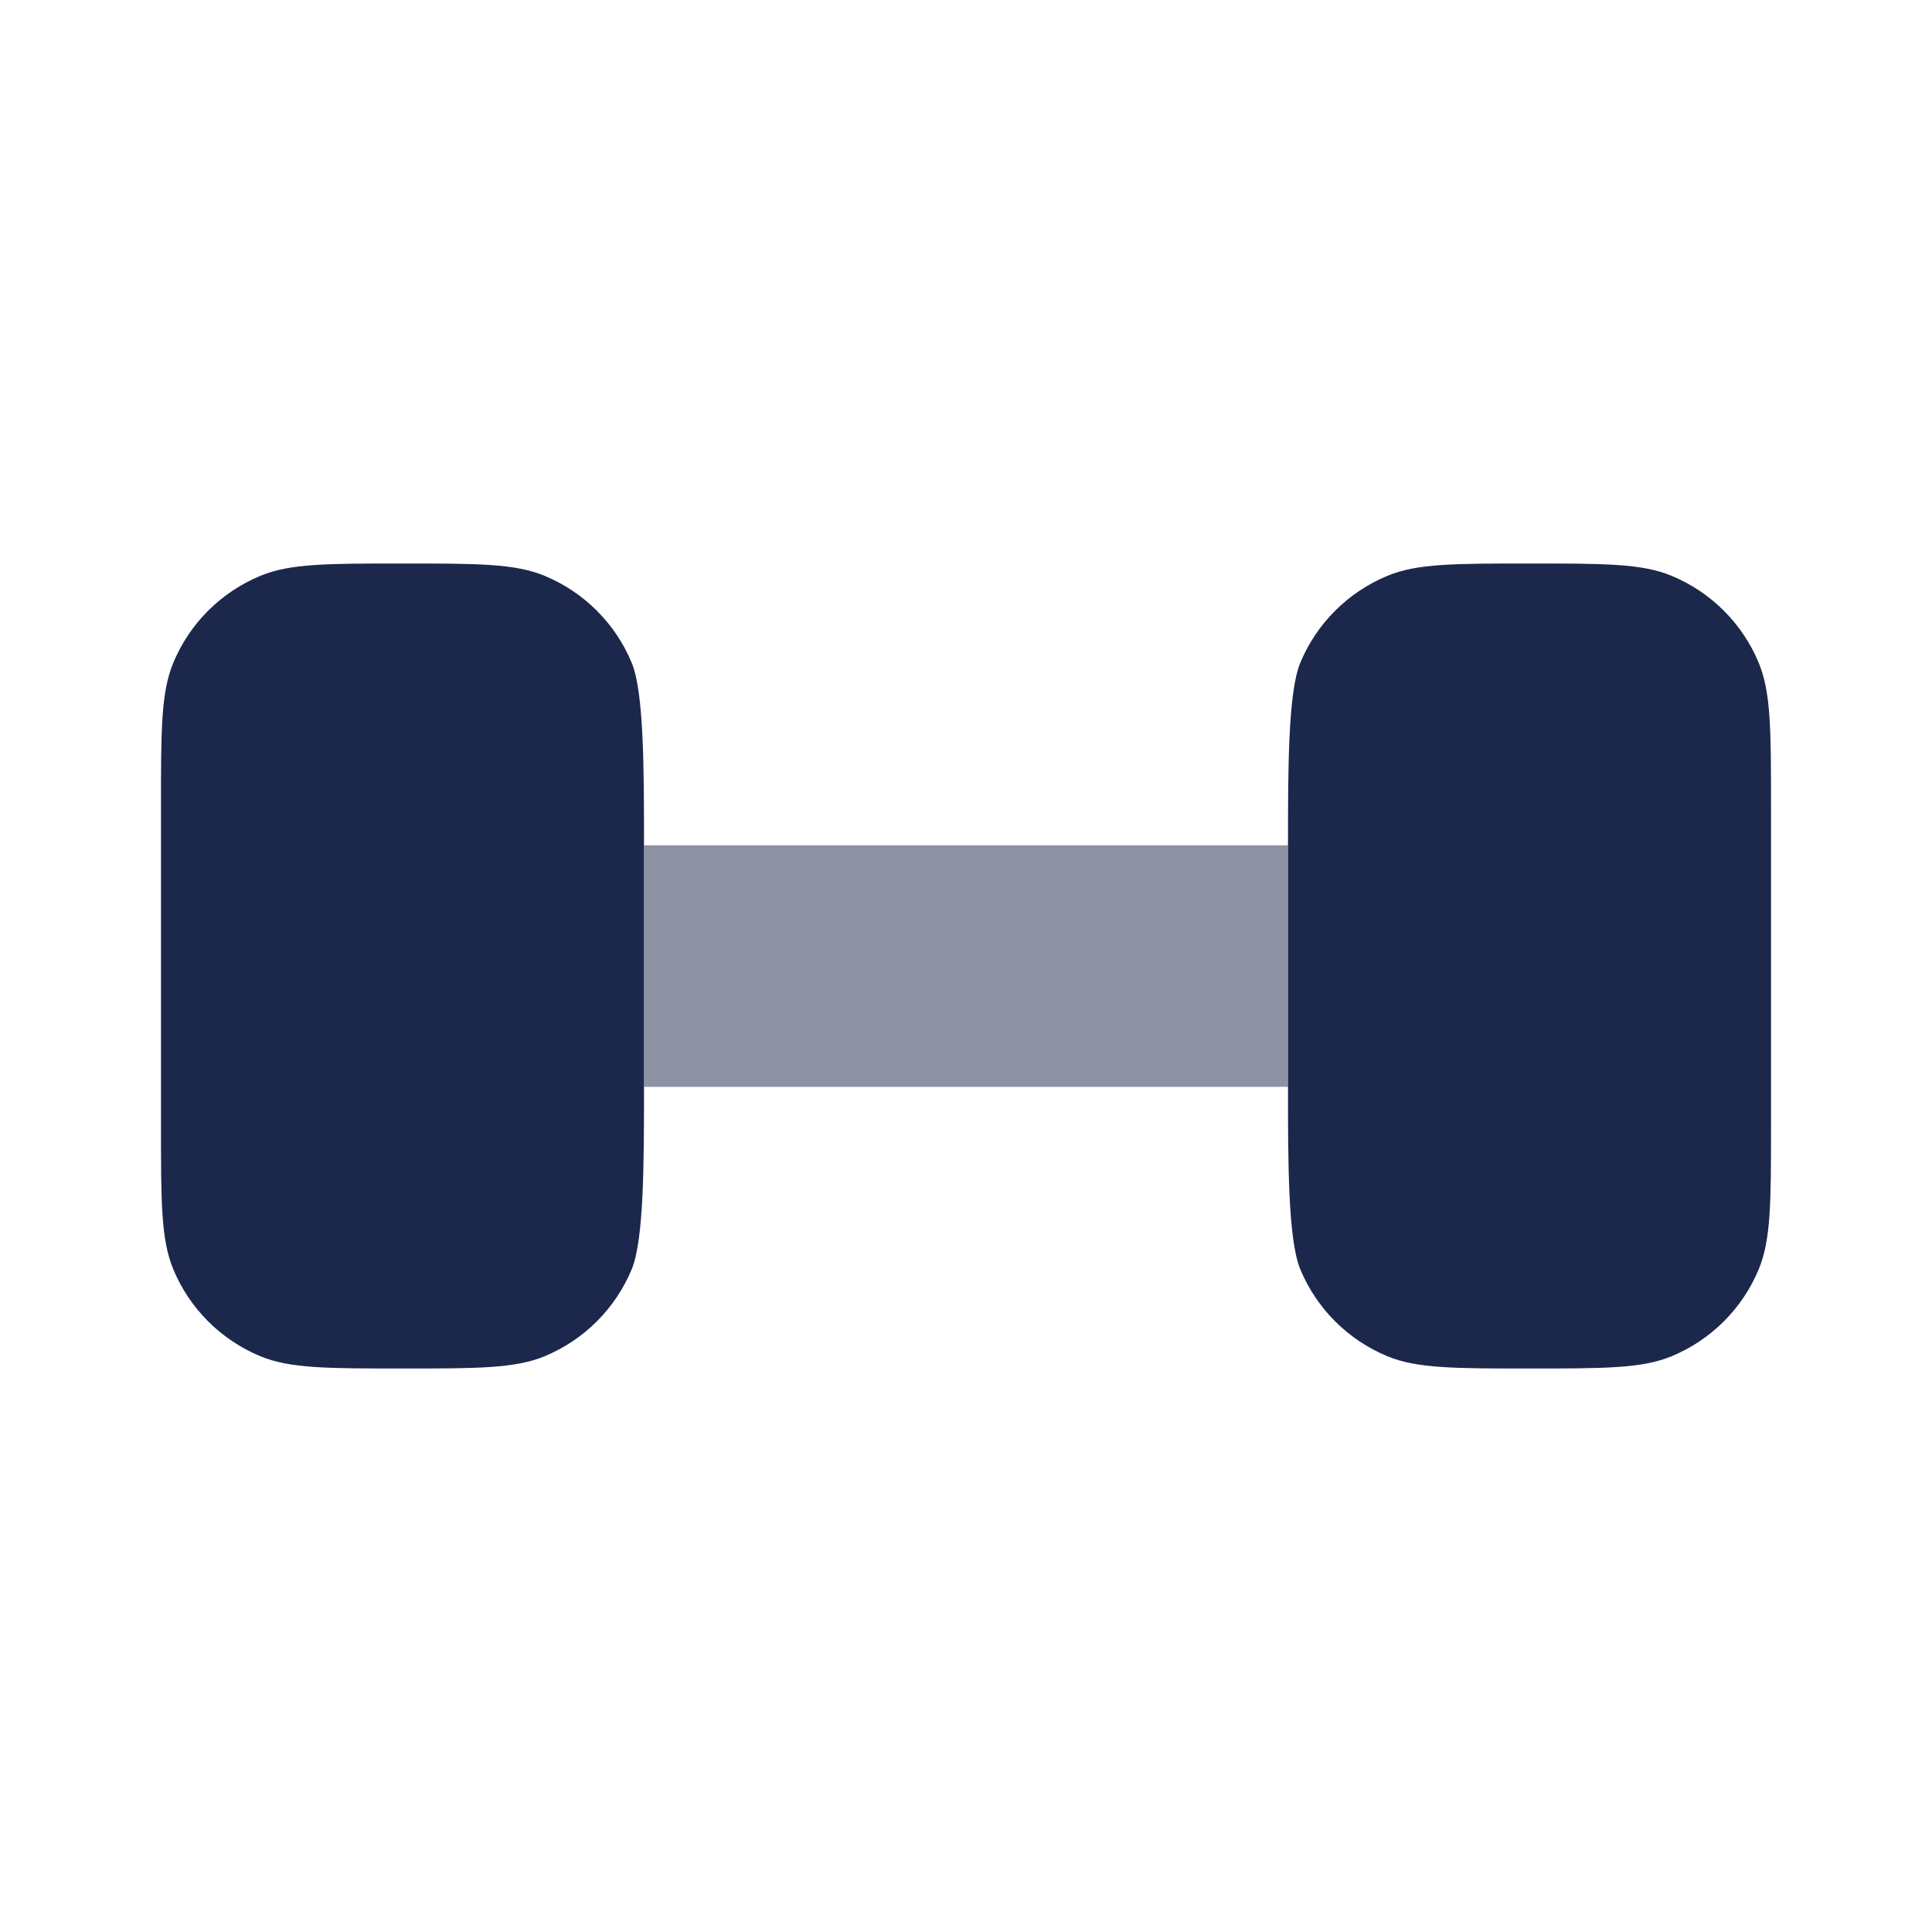 <svg width="24" height="24" viewBox="0 0 24 24" fill="none" xmlns="http://www.w3.org/2000/svg">
<path fill-rule="evenodd" clip-rule="evenodd" d="M22 10.001V14.001C22 14.932 22 15.398 21.848 15.766C21.645 16.256 21.255 16.645 20.765 16.848C20.398 17 19.932 17 19 17C18.068 17 17.602 17 17.235 16.848C16.745 16.645 16.355 16.256 16.152 15.766C16 15.398 16 14.432 16 13.501V10.501C16 9.569 16 8.603 16.152 8.235C16.355 7.745 16.745 7.356 17.235 7.153C17.602 7 18.068 7 19 7C19.932 7 20.398 7 20.765 7.153C21.255 7.356 21.645 7.745 21.848 8.235C22 8.603 22 9.069 22 10.001ZM8 10.501V13.501C8 14.432 8 15.398 7.848 15.766C7.645 16.256 7.255 16.645 6.765 16.848C6.398 17 5.932 17 5 17C4.068 17 3.602 17 3.235 16.848C2.745 16.645 2.355 16.256 2.152 15.766C2 15.398 2 14.932 2 14.001V10.001C2 9.069 2 8.603 2.152 8.235C2.355 7.745 2.745 7.356 3.235 7.153C3.602 7 4.068 7 5 7C5.932 7 6.398 7 6.765 7.153C7.255 7.356 7.645 7.745 7.848 8.235C8 8.603 8 9.569 8 10.501Z" fill="#1C274C"/>
<path opacity="0.5" d="M16 10.501H8V13.501H16V10.501Z" fill="#1C274C"/>
</svg>
